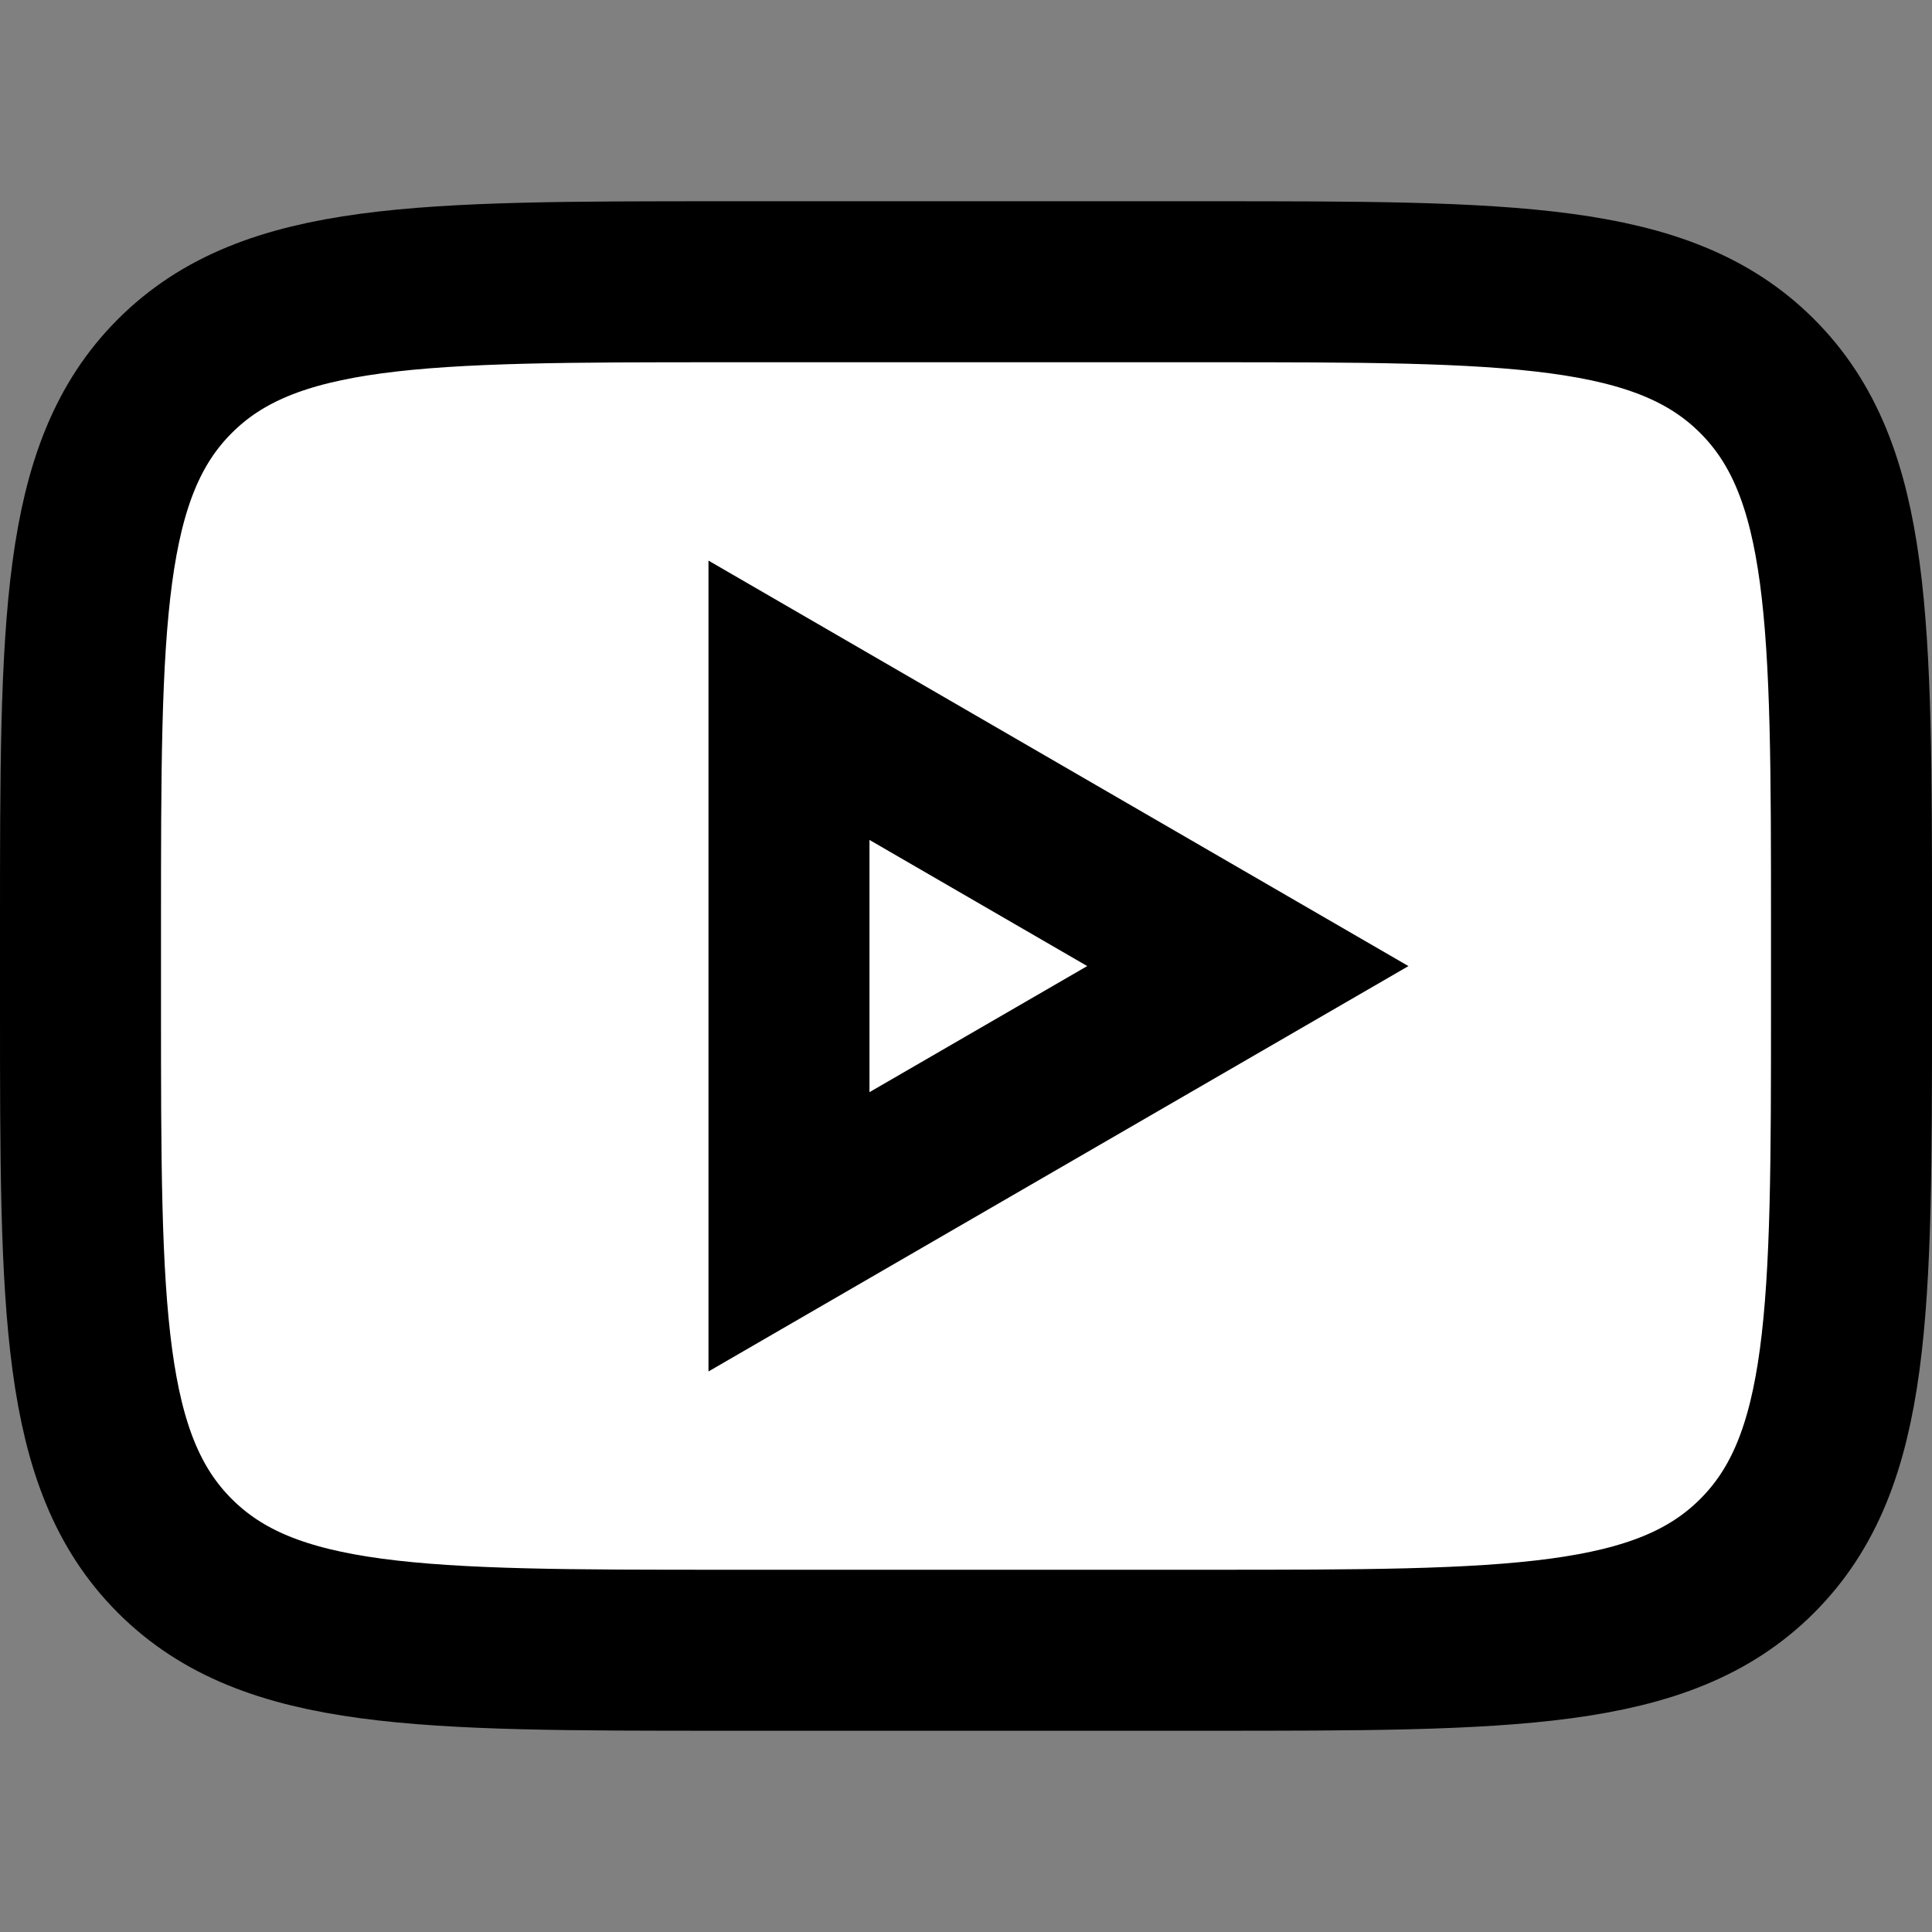 <svg width="24" height="24" viewBox="0 0 24 24" fill="none" xmlns="http://www.w3.org/2000/svg">
    <rect x="0" y="0" width="24" height="24" fill="#808080" stroke="none"/>
    <g id="logo-youtube">
        <path id="fill1"
            d="M1 11.5C1 7.729 1 5.843 2.172 4.672C3.343 3.5 5.229 3.5 9 3.5H15C18.771 3.5 20.657 3.5 21.828 4.672C23 5.843 23 7.729 23 11.5V12.5C23 16.271 23 18.157 21.828 19.328C20.657 20.5 18.771 20.5 15 20.5H9C5.229 20.5 3.343 20.5 2.172 19.328C1 18.157 1 16.271 1 12.5V11.5Z"
            fill="white" />
        <path id="fill2" d="M9.801 15.302L15.501 12.001L9.801 8.699V15.302Z" fill="white" />
        <path id="stroke1"
            d="M1 11.5C1 7.729 1 5.843 2.172 4.672C3.343 3.5 5.229 3.5 9 3.5H15C18.771 3.5 20.657 3.5 21.828 4.672C23 5.843 23 7.729 23 11.5V12.5C23 16.271 23 18.157 21.828 19.328C20.657 20.5 18.771 20.5 15 20.5H9C5.229 20.5 3.343 20.5 2.172 19.328C1 18.157 1 16.271 1 12.5V11.5Z"
            stroke="black" stroke-width="2" />
        <path id="stroke2" d="M9.801 15.302L15.501 12.001L9.801 8.699V15.302Z" stroke="black"
            stroke-width="2" />
    </g>
</svg>